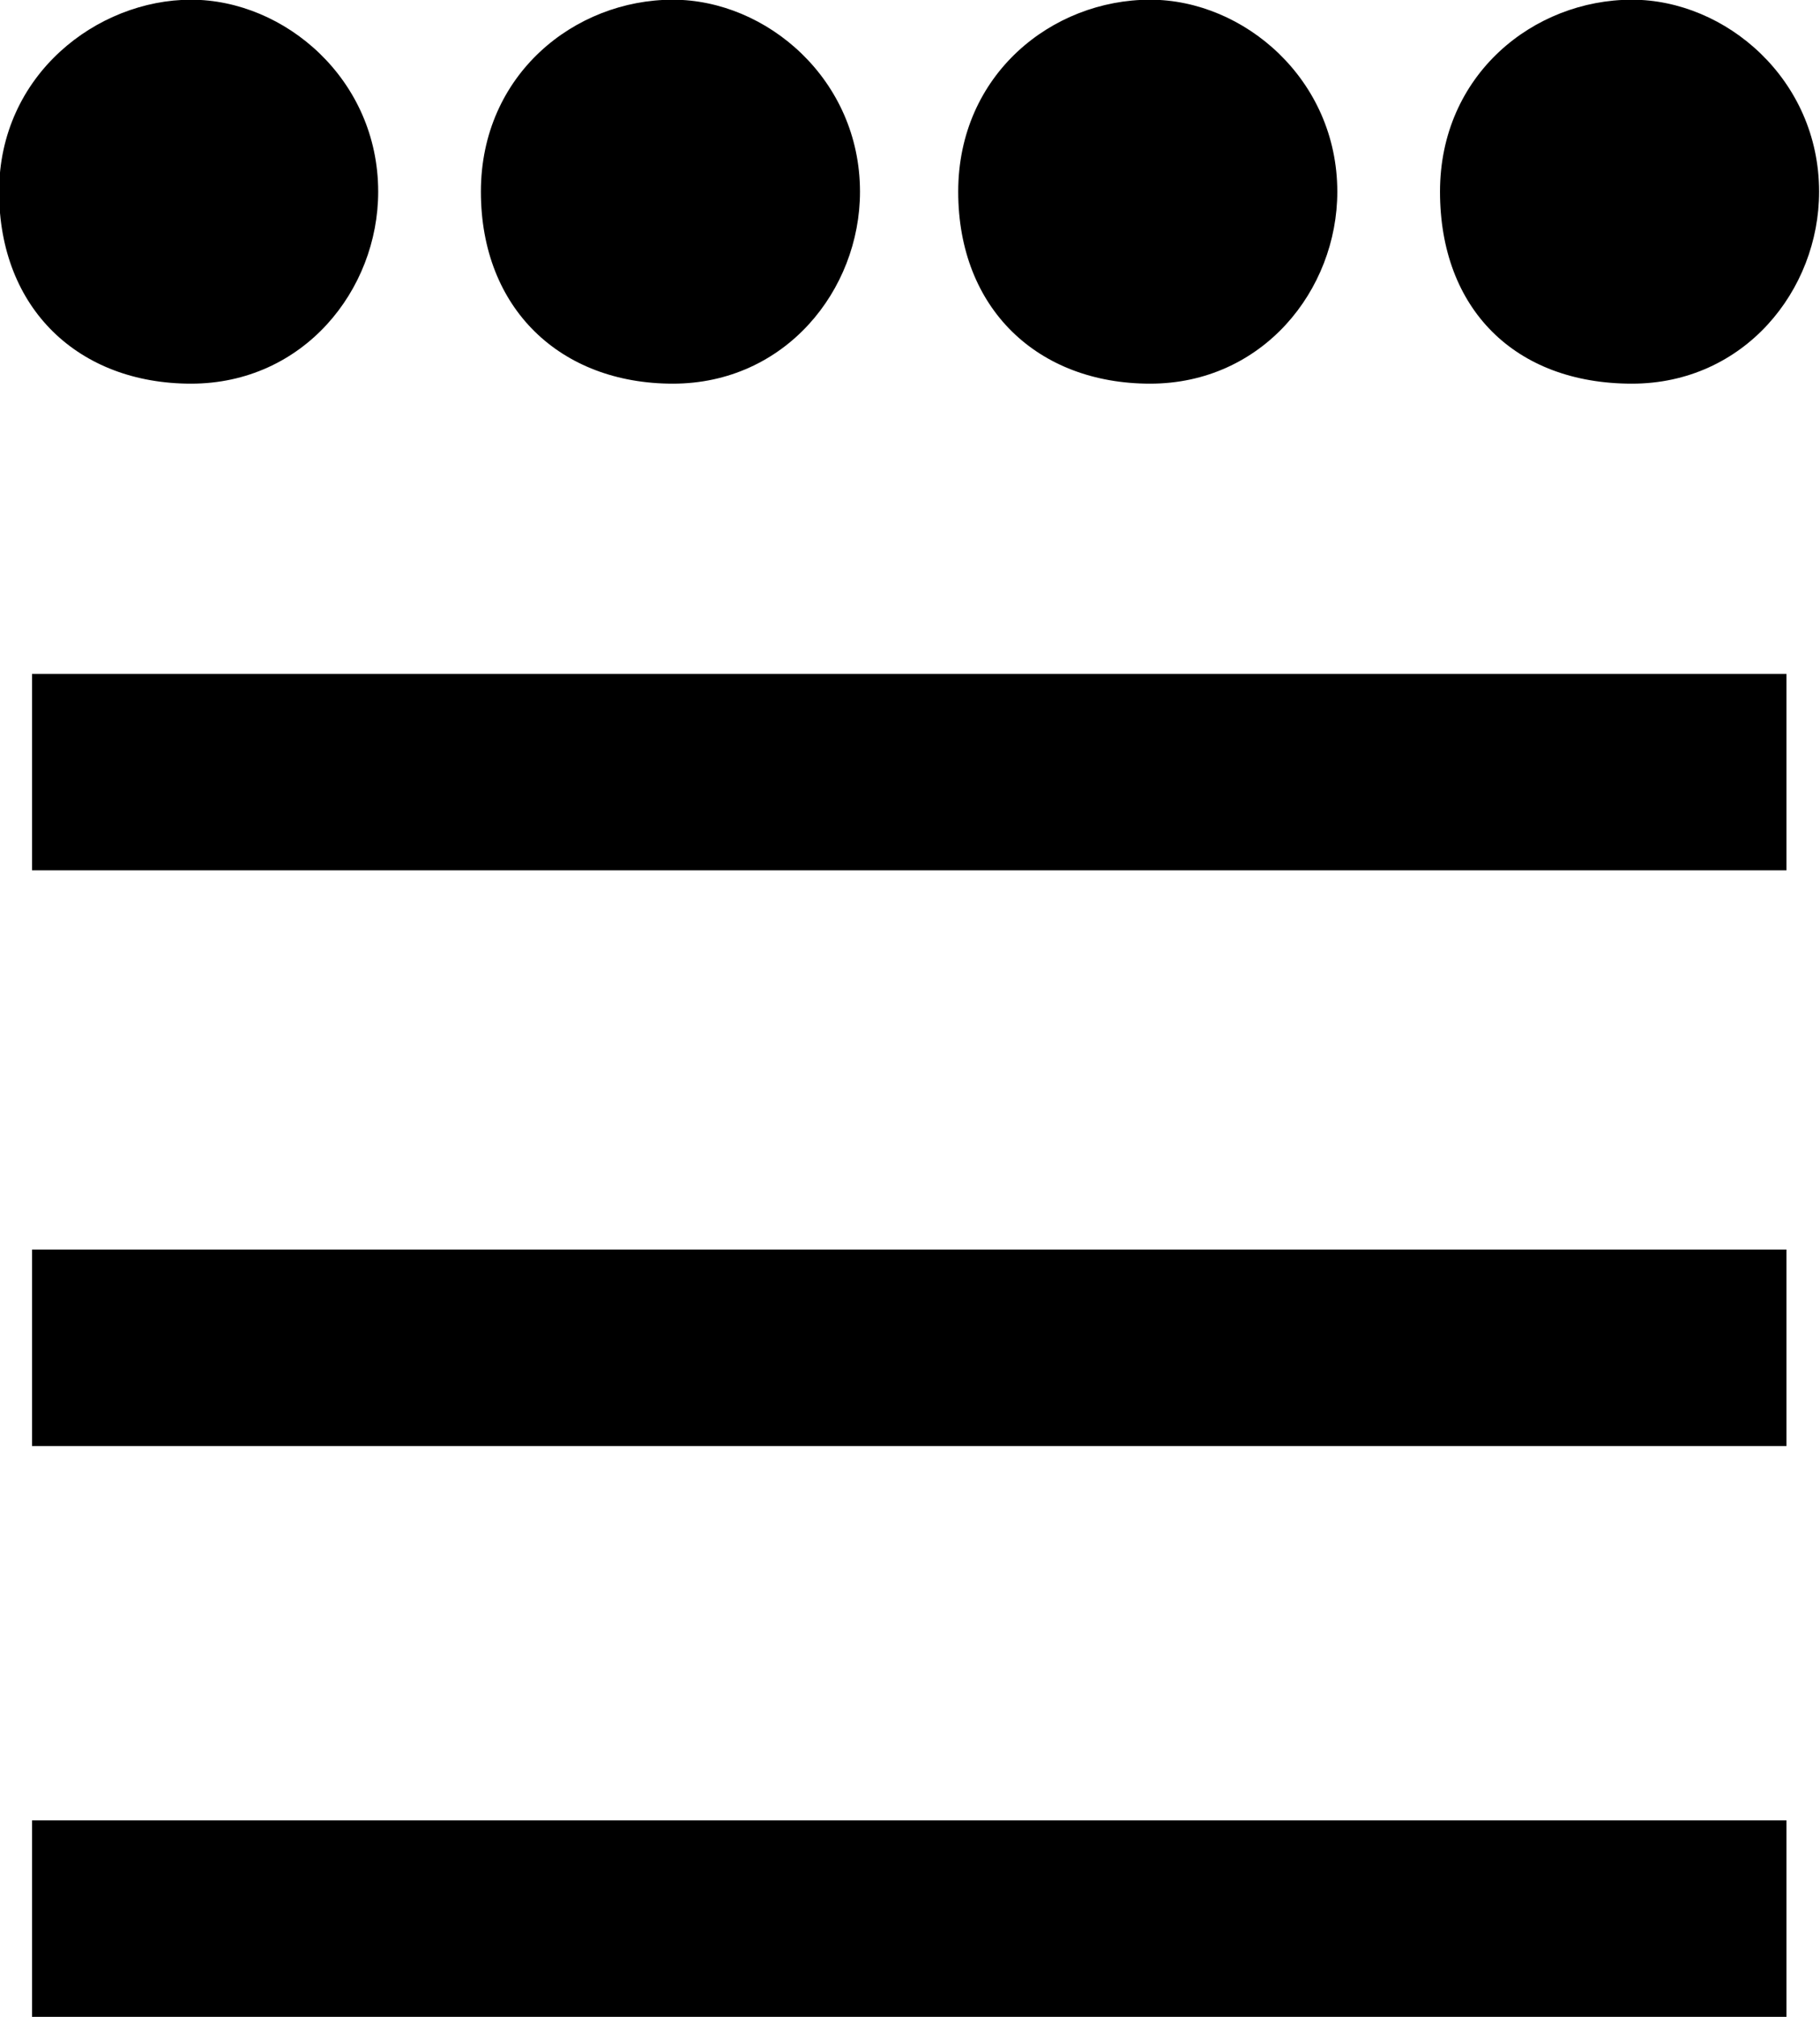 <?xml version="1.0" encoding="UTF-8"?>
<svg fill="#000000" version="1.1" viewBox="0 0 6.078 6.734" xmlns="http://www.w3.org/2000/svg" xmlns:xlink="http://www.w3.org/1999/xlink">
<defs>
<g id="a">
<path d="m6.453-6.375c0-0.375-0.312-0.641-0.625-0.641-0.328 0-0.641 0.25-0.641 0.641s0.25 0.641 0.641 0.641c0.375 0 0.625-0.312 0.625-0.641zm-1.609 0c0-0.375-0.312-0.641-0.625-0.641-0.328 0-0.641 0.25-0.641 0.641s0.266 0.641 0.641 0.641 0.625-0.312 0.625-0.641zm-1.594 0c0-0.375-0.312-0.641-0.625-0.641-0.328 0-0.641 0.25-0.641 0.641s0.266 0.641 0.641 0.641 0.625-0.312 0.625-0.641zm3.094 2.266v-0.656h-5.859v0.656zm-4.703-2.266c0-0.375-0.312-0.641-0.625-0.641s-0.641 0.25-0.641 0.641 0.266 0.641 0.641 0.641 0.625-0.312 0.625-0.641zm4.703 4.188v-0.656h-5.859v0.656zm0 1.906v-0.656h-5.859v0.656z"/>
</g>
</defs>
<g transform="translate(-149.09 -127.75)">
<use x="148.712" y="134.765" xlink:href="#a"/>
</g>
</svg>
